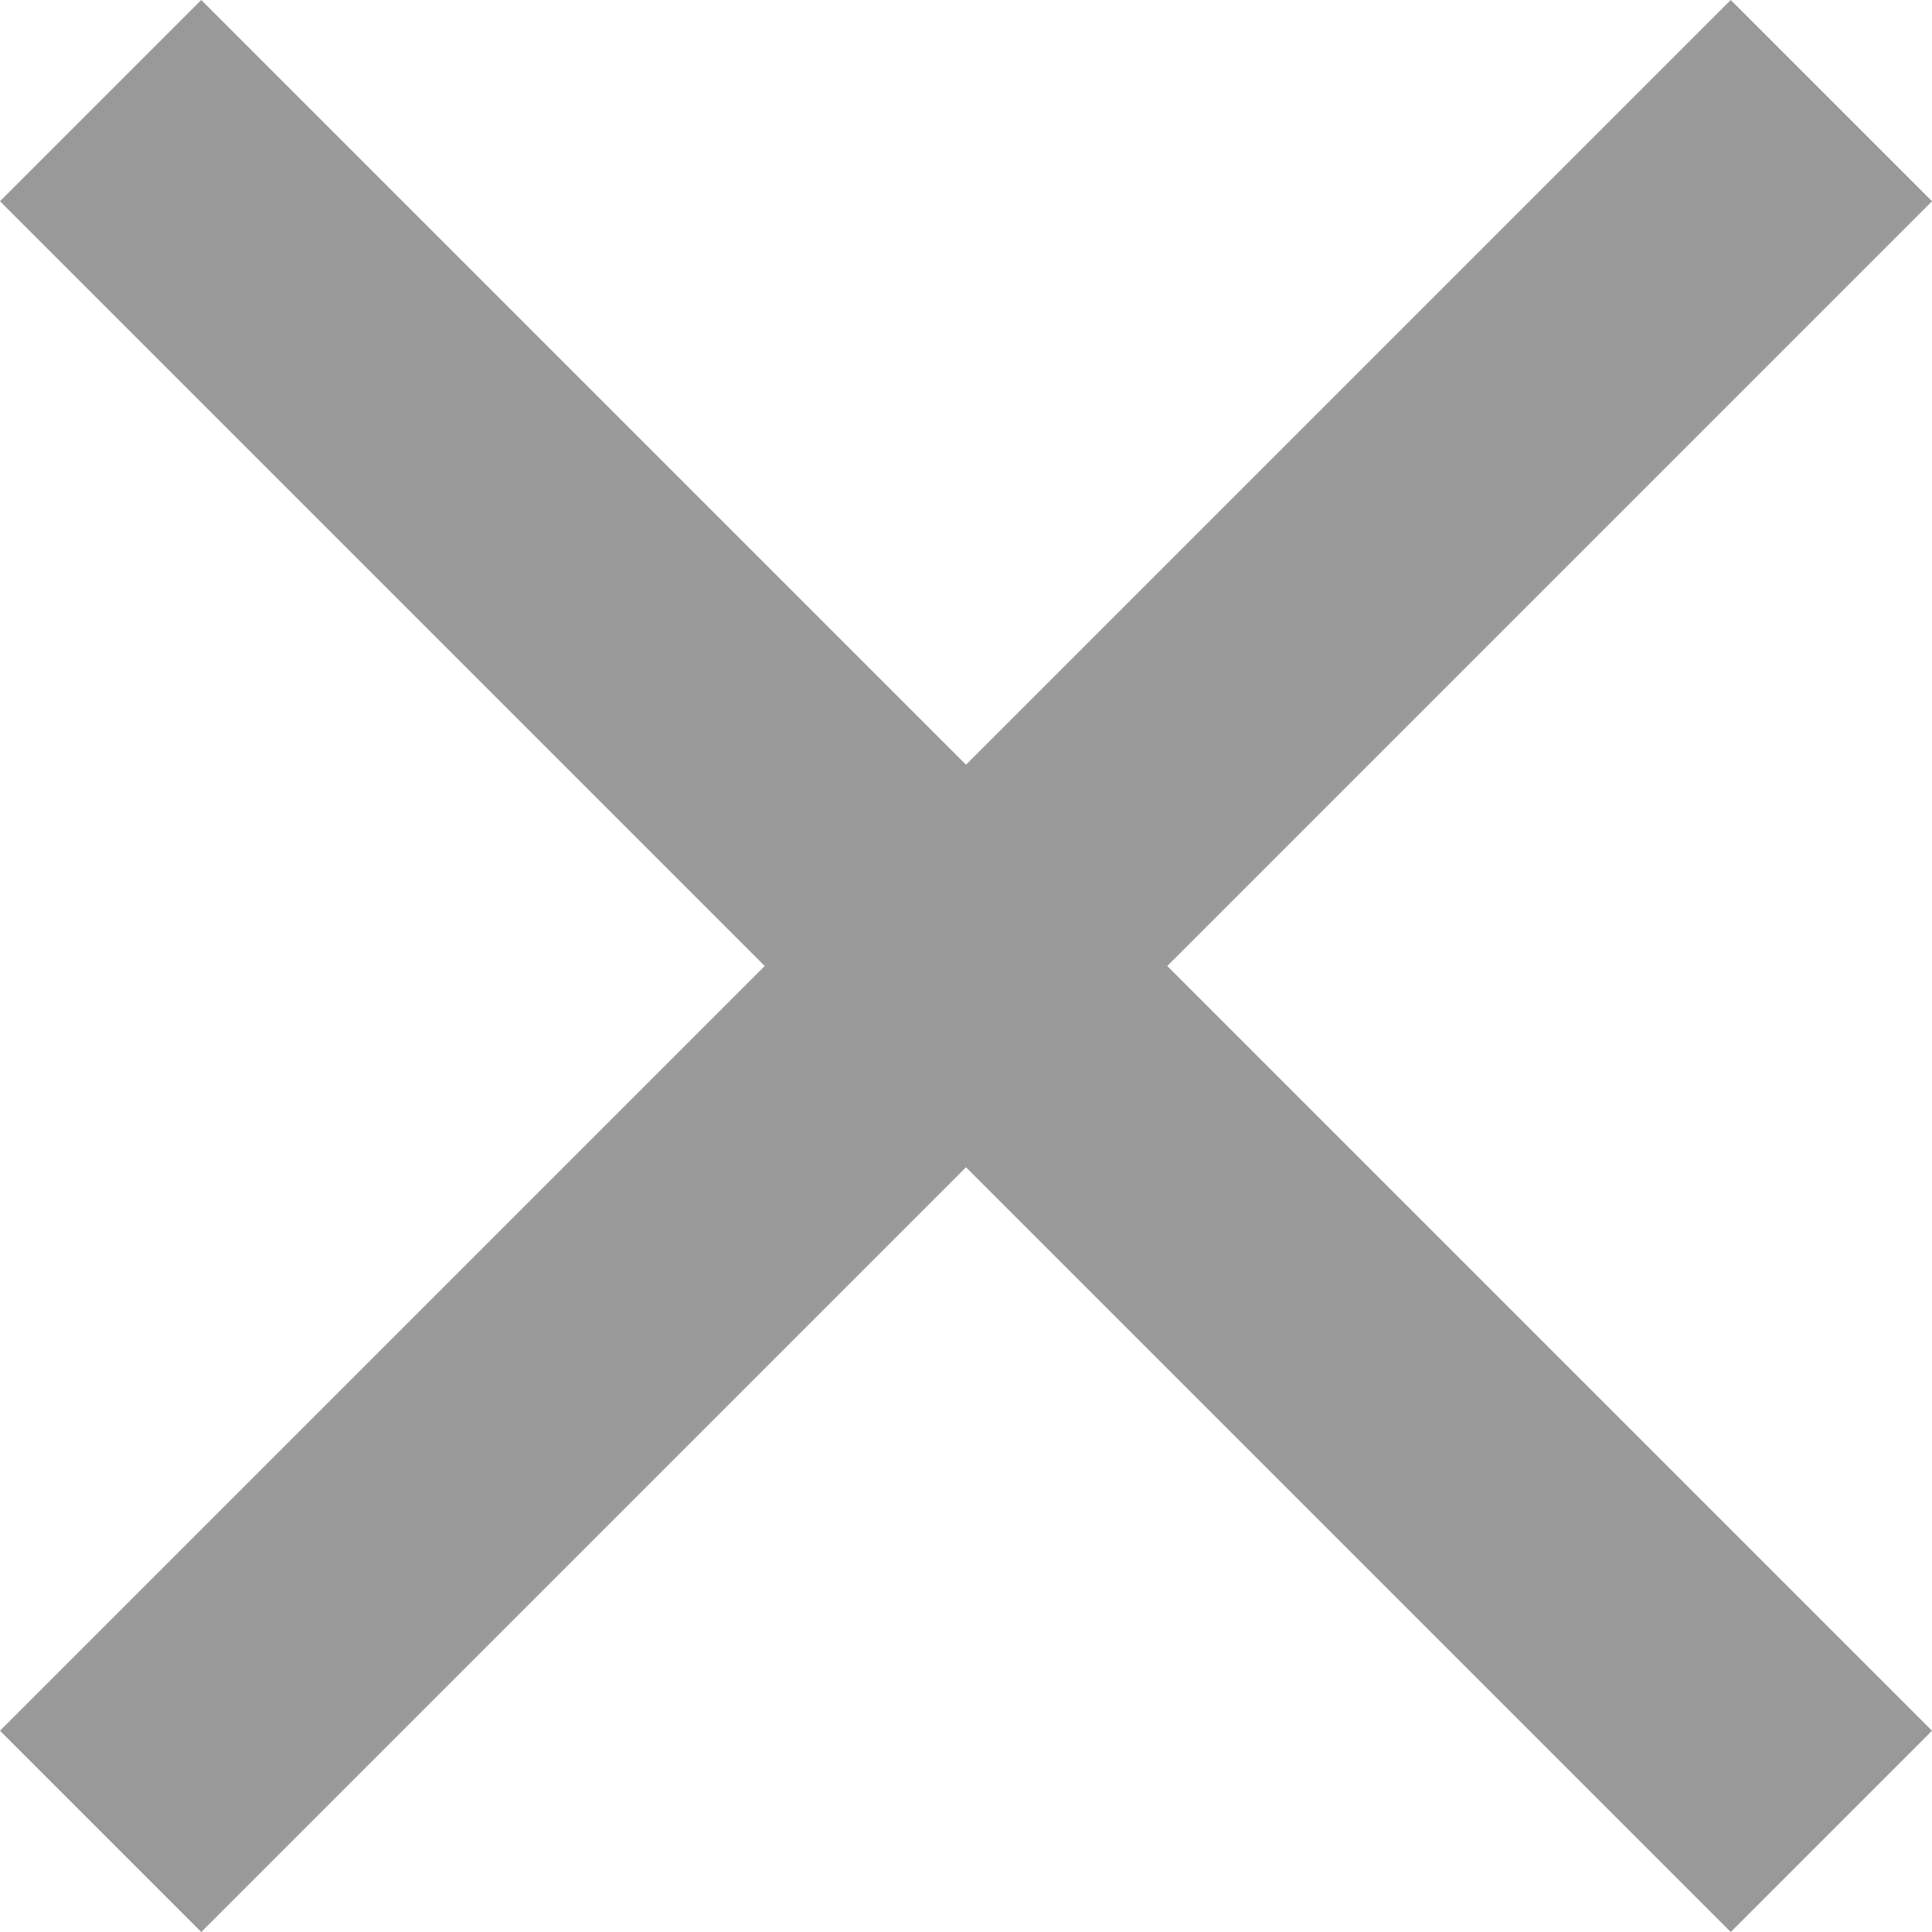 <?xml version="1.0" encoding="utf-8"?>
<!-- Generator: Adobe Illustrator 25.4.1, SVG Export Plug-In . SVG Version: 6.00 Build 0)  -->
<svg version="1.1" id="레이어_1" xmlns="http://www.w3.org/2000/svg" xmlns:xlink="http://www.w3.org/1999/xlink" x="0px"
	 y="0px" viewBox="0 0 14.4 14.4" style="enable-background:new 0 0 14.4 14.4;" xml:space="preserve">
<style type="text/css">
	.st0{fill:#999999;}
</style>
<path class="st0" d="M14.4,1.5L12.9,0L7.2,5.7L1.5,0L0,1.5l5.7,5.7L0,12.9l1.5,1.5l5.7-5.7l5.7,5.7l1.5-1.5L8.7,7.2L14.4,1.5z"/>
</svg>
